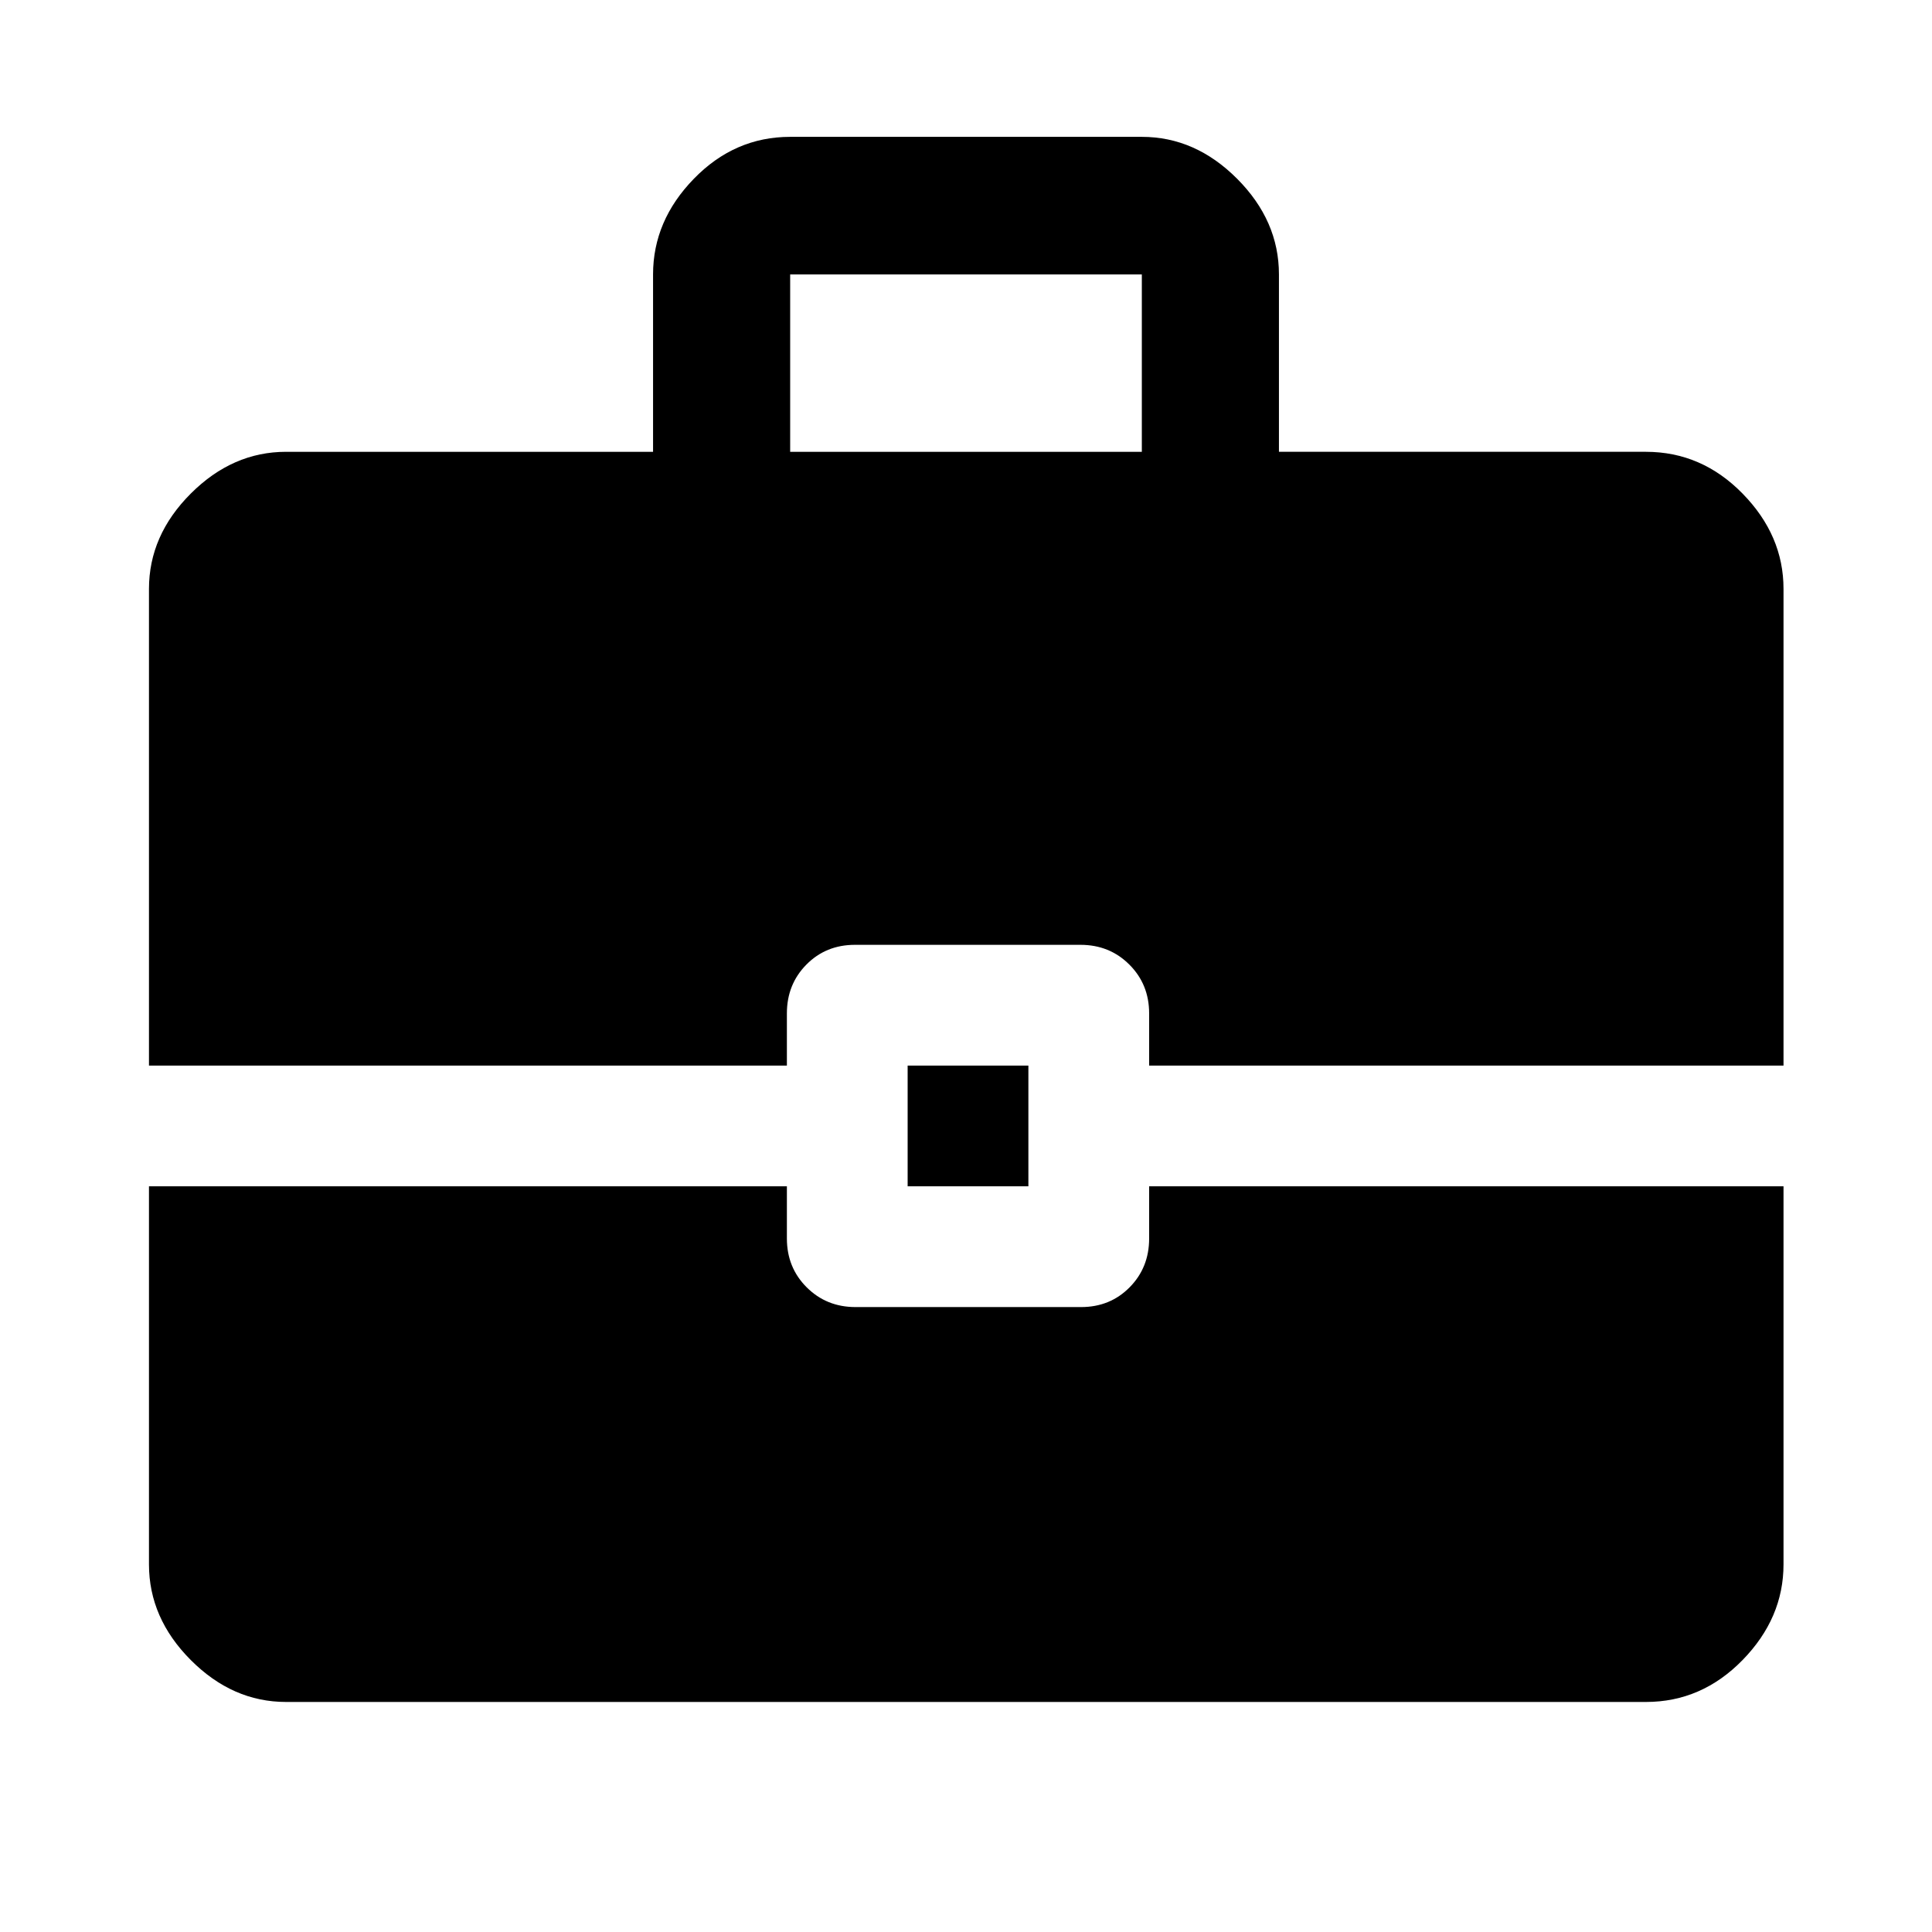 <svg xmlns="http://www.w3.org/2000/svg" width="48" height="48" viewBox="0 96 960 960"><path d="M74.022 625.478V388.63q0-26.599 20.765-47.364 20.766-20.766 47.365-20.766H324.5v-88.13q0-26.698 20.266-47.534Q365.031 164 392.63 164h174.74q26.599 0 47.364 20.836Q635.5 205.672 635.5 232.37v88.13h182.348q27.697 0 48.033 20.766 20.337 20.765 20.337 47.364v236.848H571v-25.934q0-14.424-9.834-24.245-9.834-9.821-24.277-9.821H424.835q-14.444 0-24.139 9.821Q391 585.12 391 599.544v25.934H74.022ZM392.63 320.5h174.74v-88.13H392.63v88.13ZM451 685.478v-60h60v60h-60ZM142.152 941.696q-26.599 0-47.365-20.836-20.765-20.836-20.765-47.534V685.478H391v25.935q0 14.424 9.834 24.245 9.834 9.82 24.277 9.82h112.054q14.444 0 24.139-9.82Q571 725.837 571 711.413v-25.935h315.218v187.848q0 26.698-20.337 47.534-20.336 20.836-48.033 20.836H142.152Z"/></svg>